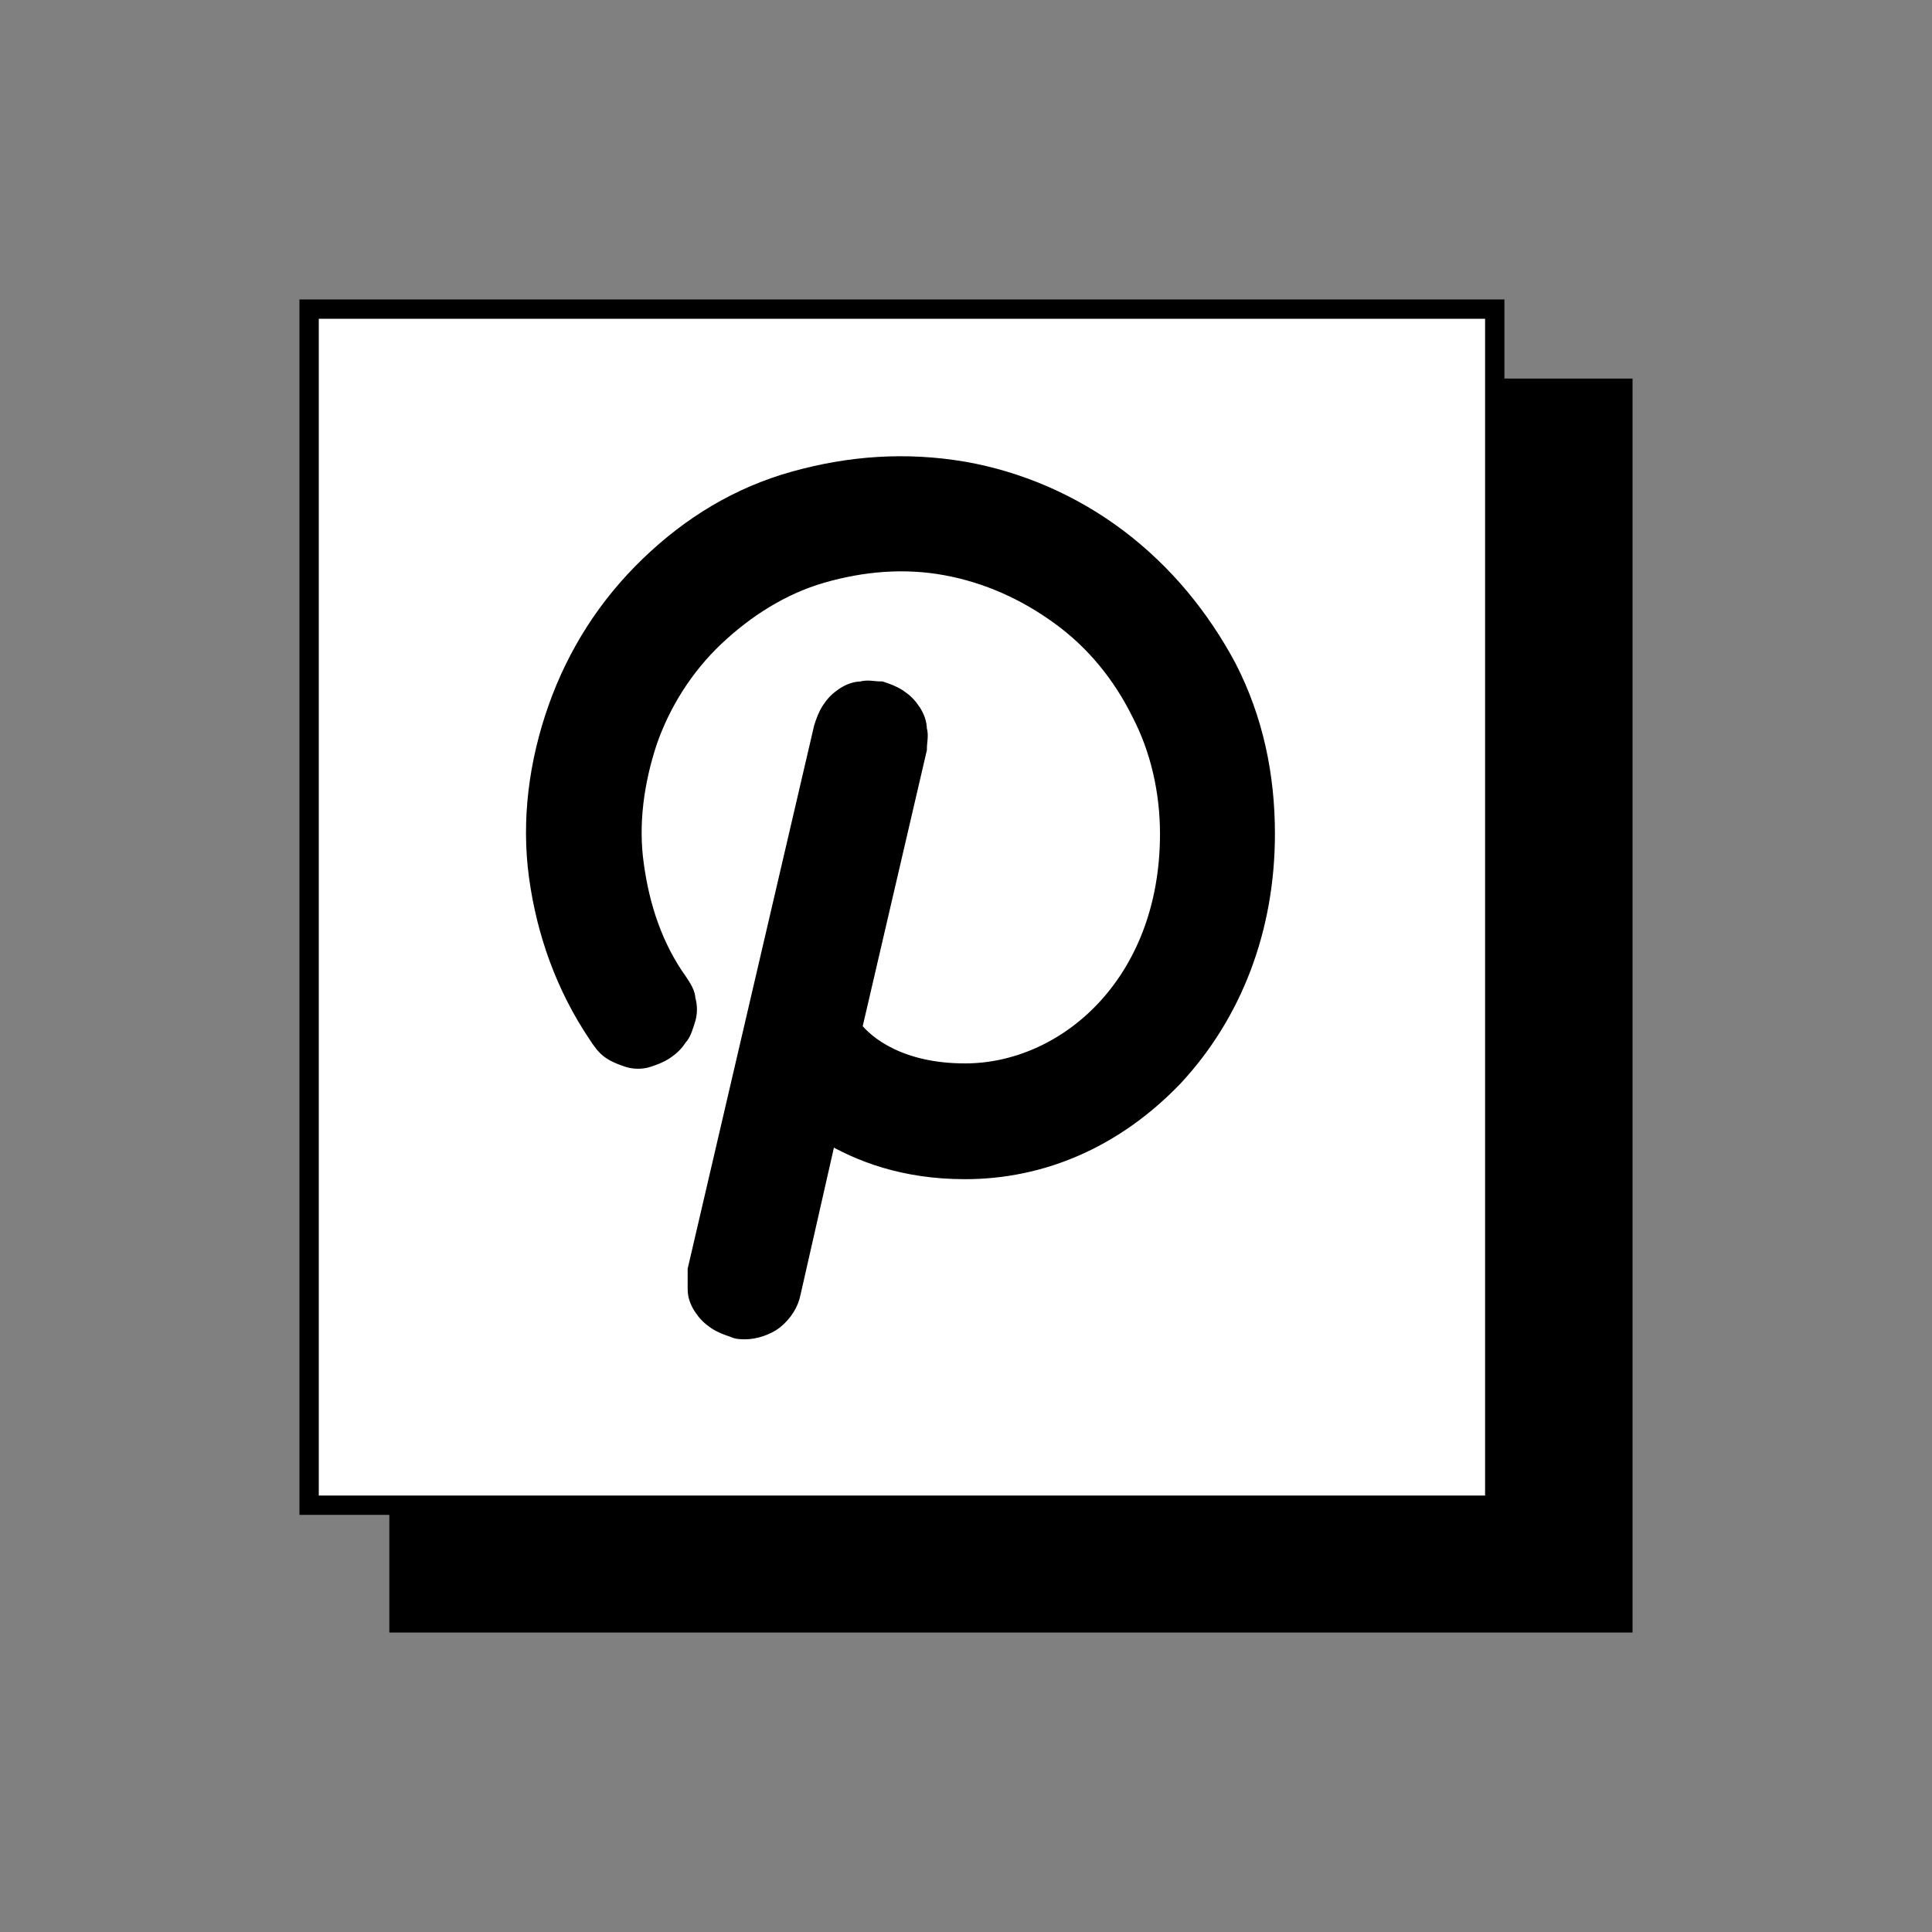 <svg width="100" height="100" viewBox="0 0 100 100" fill="none" xmlns="http://www.w3.org/2000/svg">
<rect x="0" y="0" width="100" height="100" fill="#808080" stroke="none"/>
<path d="M84 20.094H20.652V84H84V20.094Z" fill="#010000" stroke="black" stroke-miterlimit="10"/>
<path d="M16 16H77.368V77.909H16V16Z" fill="white" stroke="black" stroke-miterlimit="10"/>
<path d="M65.49 43.16C65.49 48.053 63.807 52.446 60.739 55.741C57.671 58.937 53.909 60.534 49.95 60.534C46.783 60.534 44.506 59.636 42.824 58.637L40.943 66.925C40.844 67.424 40.547 67.923 40.052 68.323C39.656 68.622 39.062 68.822 38.567 68.822C38.369 68.822 38.171 68.822 37.973 68.722C37.676 68.622 37.38 68.522 37.083 68.323C36.786 68.123 36.588 67.923 36.39 67.624C36.192 67.324 36.093 67.025 36.093 66.725C36.093 66.426 36.093 66.126 36.093 65.727L42.626 37.668C42.724 37.368 42.824 37.069 43.021 36.769C43.219 36.47 43.417 36.27 43.714 36.07C44.011 35.87 44.308 35.771 44.605 35.771C44.902 35.671 45.199 35.771 45.595 35.771C45.892 35.87 46.189 35.97 46.486 36.17C46.783 36.37 46.981 36.569 47.179 36.869C47.377 37.169 47.476 37.468 47.476 37.768C47.575 38.067 47.476 38.367 47.476 38.766L44.11 53.245C44.803 54.144 46.585 55.542 49.95 55.542C55.196 55.542 60.541 50.948 60.541 43.16C60.541 40.963 60.046 38.766 59.056 36.869C58.066 34.872 56.681 33.175 54.899 31.876C53.117 30.578 51.138 29.68 48.96 29.28C46.783 28.881 44.605 29.081 42.526 29.68C40.448 30.279 38.567 31.477 36.983 32.975C35.4 34.473 34.212 36.37 33.519 38.367C32.826 40.464 32.529 42.66 32.826 44.757C33.123 46.954 33.816 49.051 35.103 50.849C35.301 51.148 35.499 51.448 35.499 51.747C35.598 52.047 35.598 52.446 35.499 52.746C35.4 53.045 35.301 53.445 35.103 53.644C34.905 53.944 34.707 54.144 34.41 54.343C34.113 54.543 33.816 54.643 33.519 54.743C33.222 54.843 32.826 54.843 32.529 54.743C32.233 54.643 31.936 54.543 31.639 54.343C31.342 54.144 31.144 53.844 30.946 53.544C29.263 51.048 28.273 48.252 27.877 45.357C27.481 42.461 27.877 39.465 28.867 36.669C29.857 33.873 31.441 31.377 33.618 29.28C35.796 27.183 38.27 25.686 41.141 24.887C44.011 24.088 46.882 23.888 49.851 24.387C52.721 24.887 55.493 26.085 57.869 27.882C60.244 29.68 62.125 31.976 63.511 34.572C64.896 37.268 65.49 40.164 65.49 43.16Z" fill="black" stroke="black"/>
</svg>
